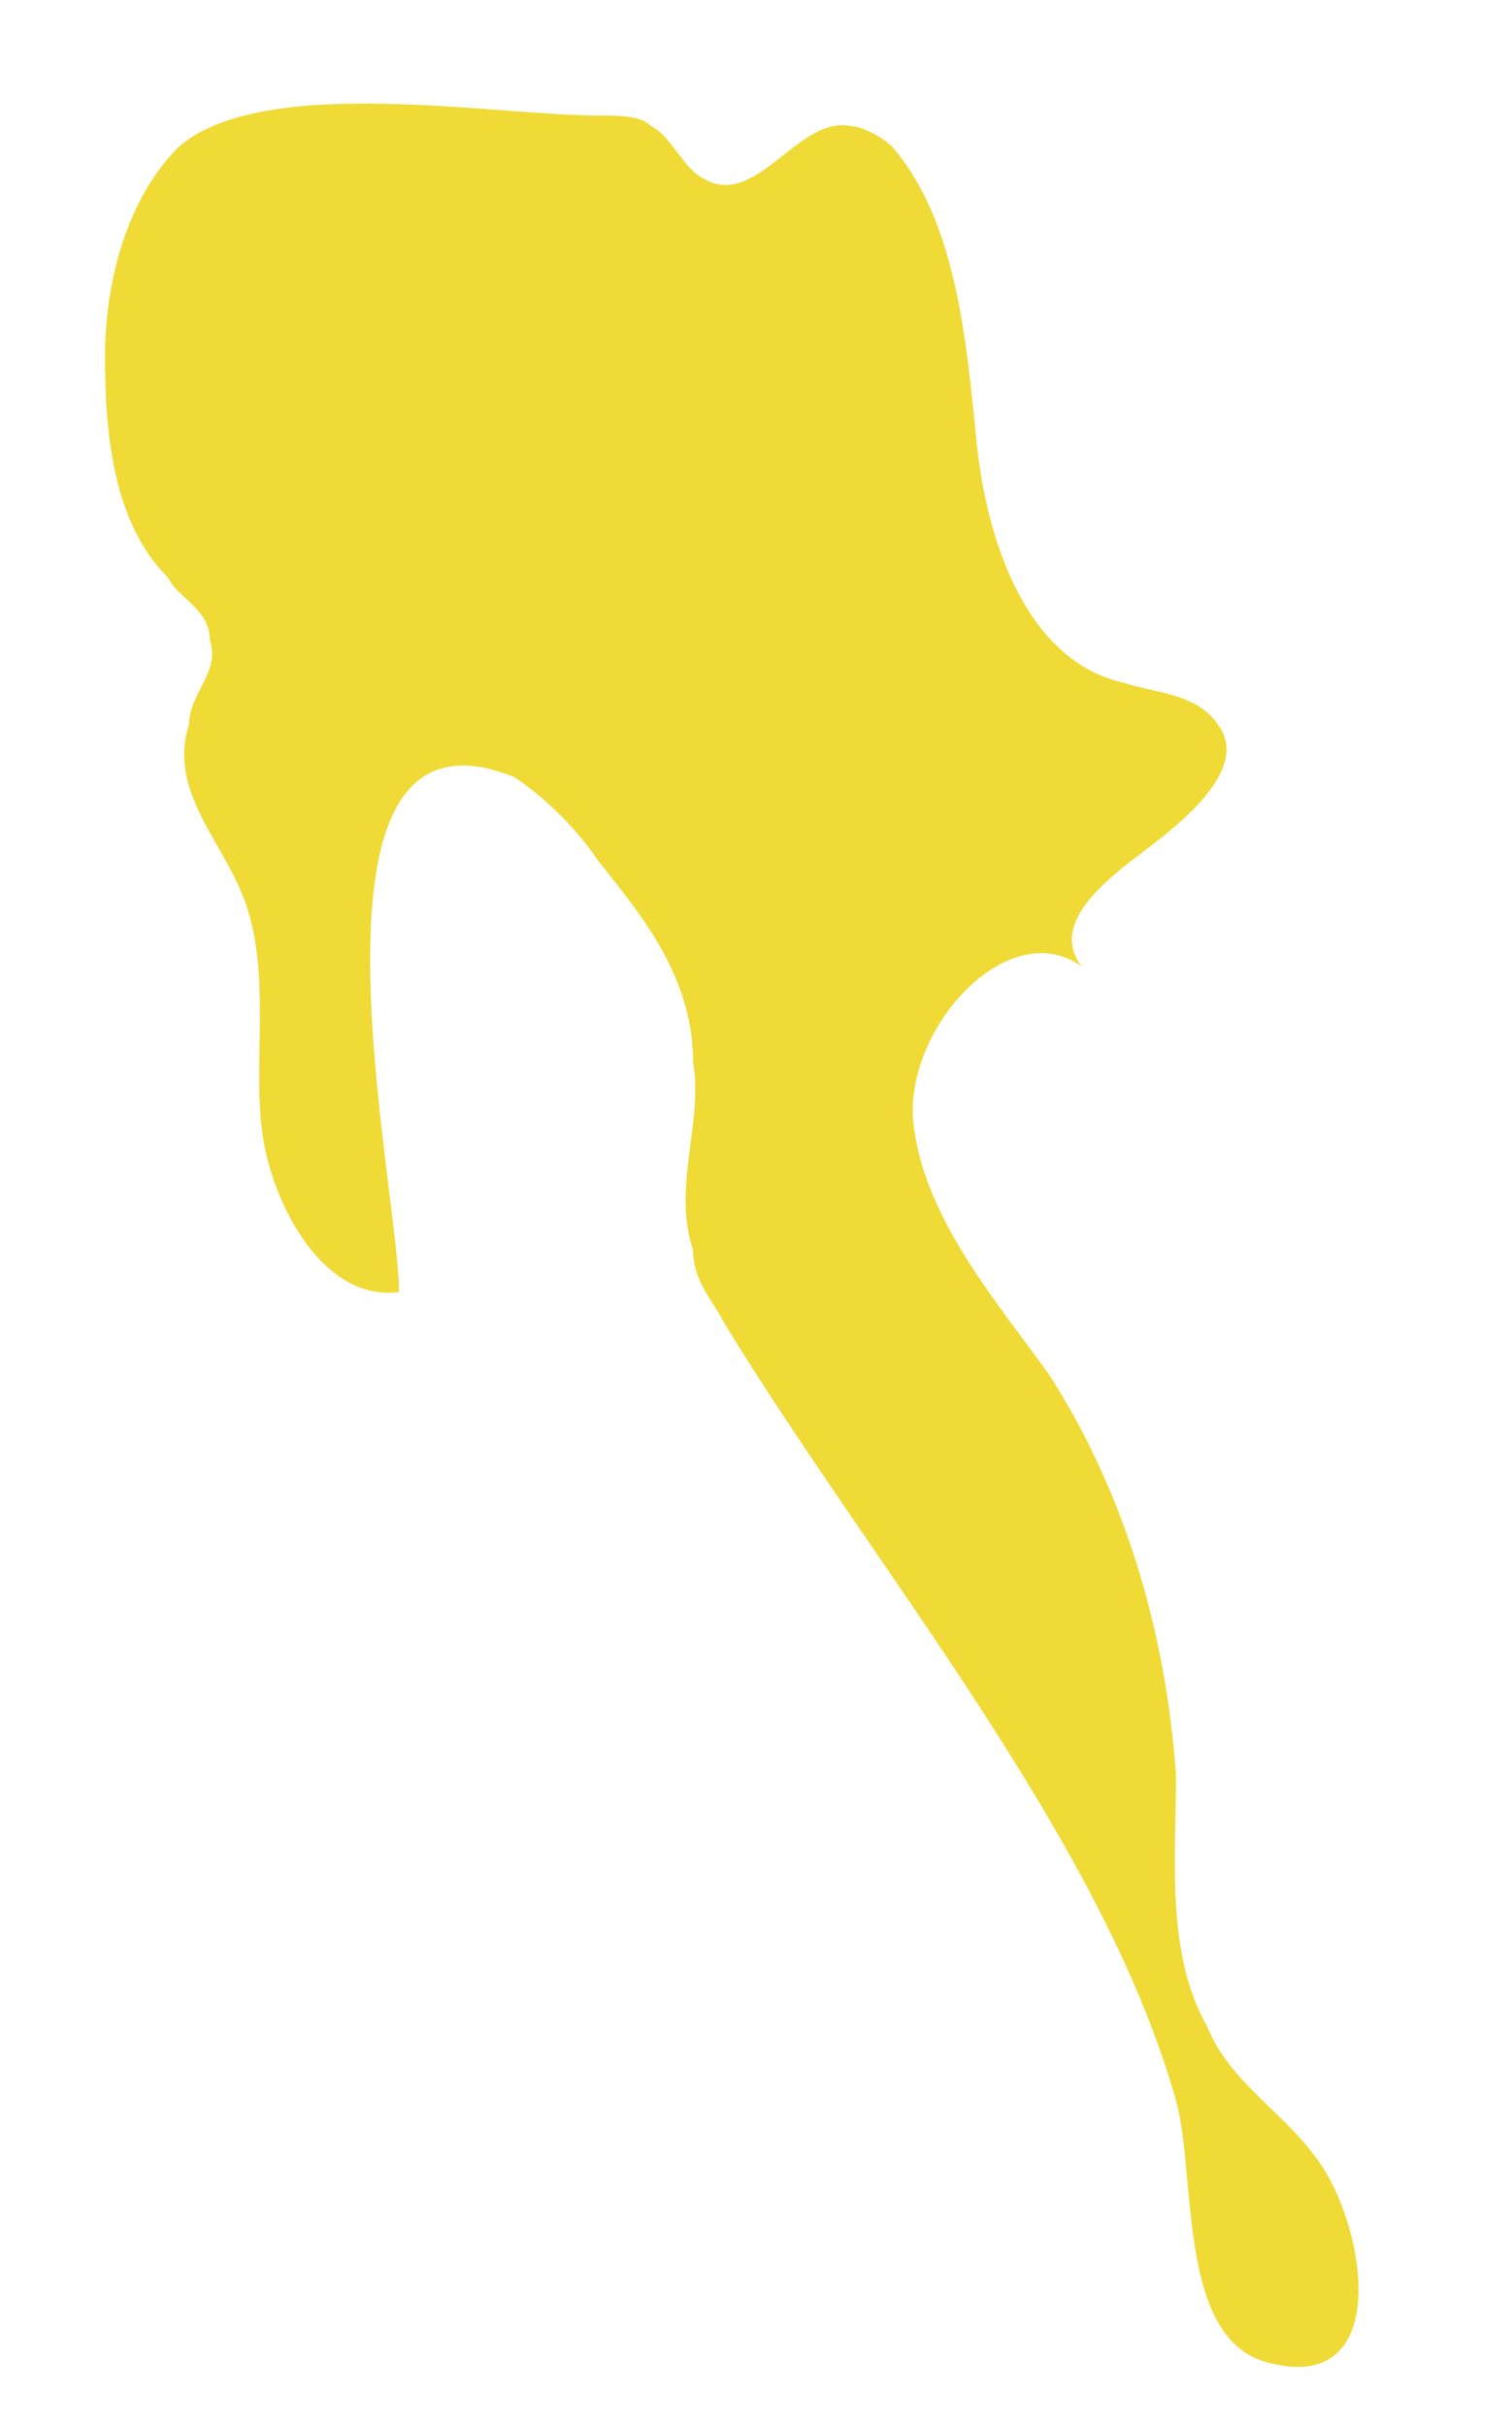<svg xmlns="http://www.w3.org/2000/svg" version="1.0" viewBox="0 0 14.4 23.1"><style/><switch><g><path id="map" fill="#f0da35" d="M6.9 12.6c-.1-.2-.3-.4-.3-.7-.2-.6.1-1.2 0-1.8 0-.8-.5-1.4-.9-1.9-.2-.3-.5-.6-.8-.8-2.2-.9-1.1 3.9-1.1 4.9-.7.1-1.2-.8-1.3-1.5s.1-1.6-.2-2.3c-.2-.5-.7-1-.5-1.6 0-.3.3-.5.2-.8 0-.3-.3-.4-.4-.6C1.1 5 1 4.2 1 3.4c0-.7.2-1.5.7-2 .8-.7 3-.3 4-.3.2 0 .4 0 .5.1.2.1.3.4.5.5.5.3.9-.6 1.4-.5.1 0 .3.1.4.2.6.7.7 1.8.8 2.8s.5 2.1 1.4 2.3c.3.1.7.1.9.4.3.4-.3.9-.7 1.2s-.9.7-.6 1.1c-.7-.5-1.7.6-1.6 1.5.1.9.8 1.7 1.3 2.4.7 1.1 1.1 2.4 1.2 3.8 0 .8-.1 1.7.3 2.4.2.5.7.8 1 1.2.5.6.8 2.3-.4 2-.9-.2-.7-1.8-.9-2.5-.7-2.5-2.9-5.1-4.3-7.4z"/></g></switch></svg>
